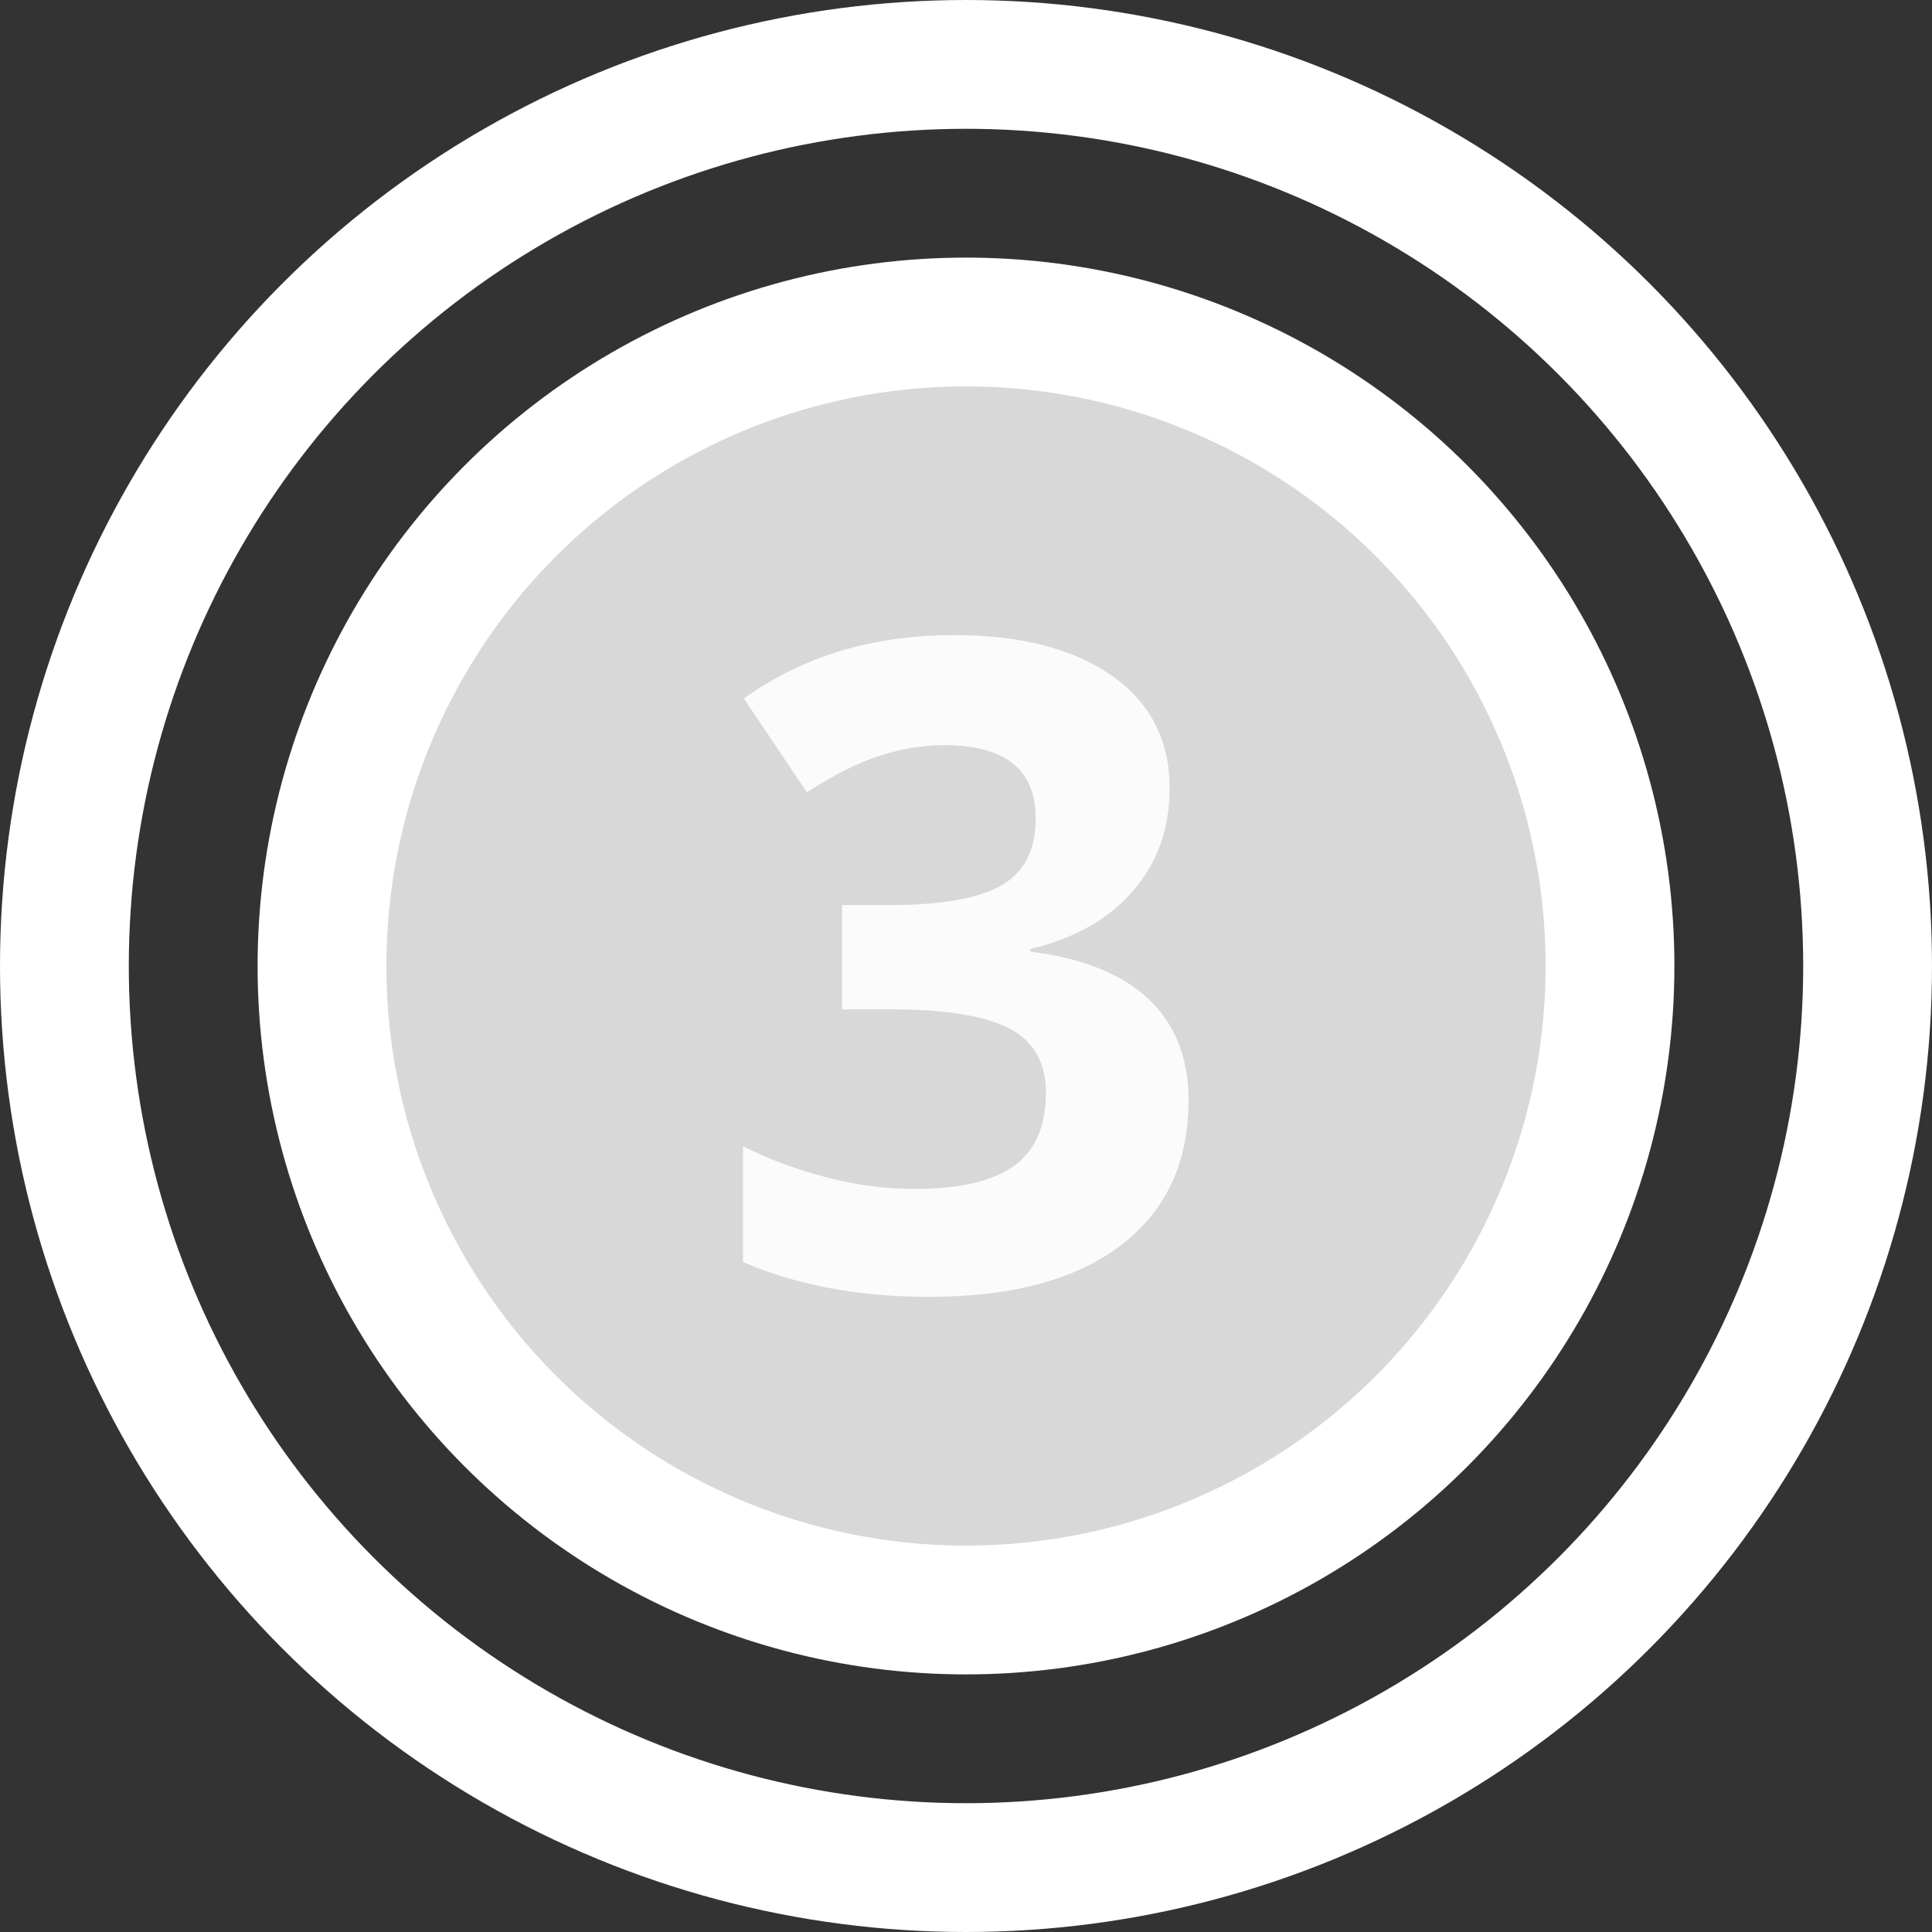 <svg xmlns="http://www.w3.org/2000/svg" width="30" height="30" viewBox="0 0 30 30">
  <rect x="0" y="0" width="30" height="30" fill="#333333" stroke="none"/>
  <g fill="none" fill-rule="evenodd" transform="translate(1 1)">
    <circle cx="14" cy="14" r="14" stroke="#FFF" stroke-width="2"/>
    <ellipse cx="14" cy="14" fill="#D8D8D8" stroke="#FFF" stroke-width="2" rx="10" ry="10"/>
    <path fill="#FFF" fill-opacity=".9" d="M17.162,11.241 C17.162,11.866 16.972,12.396 16.594,12.834 C16.216,13.271 15.685,13.572 15.001,13.736 L15.001,13.777 C15.808,13.878 16.419,14.123 16.833,14.512 C17.248,14.902 17.456,15.427 17.456,16.088 C17.456,17.049 17.107,17.798 16.41,18.333 C15.712,18.869 14.717,19.137 13.422,19.137 C12.338,19.137 11.376,18.957 10.538,18.597 L10.538,16.799 C10.925,16.995 11.351,17.154 11.816,17.277 C12.281,17.4 12.741,17.462 13.197,17.462 C13.894,17.462 14.409,17.343 14.742,17.106 C15.074,16.869 15.241,16.489 15.241,15.965 C15.241,15.495 15.049,15.163 14.667,14.967 C14.284,14.771 13.673,14.673 12.834,14.673 L12.076,14.673 L12.076,13.053 L12.848,13.053 C13.623,13.053 14.189,12.951 14.547,12.749 C14.905,12.546 15.083,12.198 15.083,11.706 C15.083,10.95 14.61,10.571 13.662,10.571 C13.333,10.571 13,10.626 12.66,10.735 C12.321,10.845 11.944,11.034 11.529,11.303 L10.551,9.847 C11.463,9.19 12.55,8.862 13.812,8.862 C14.847,8.862 15.663,9.072 16.263,9.491 C16.862,9.91 17.162,10.494 17.162,11.241 Z"/>
  </g>
</svg>
